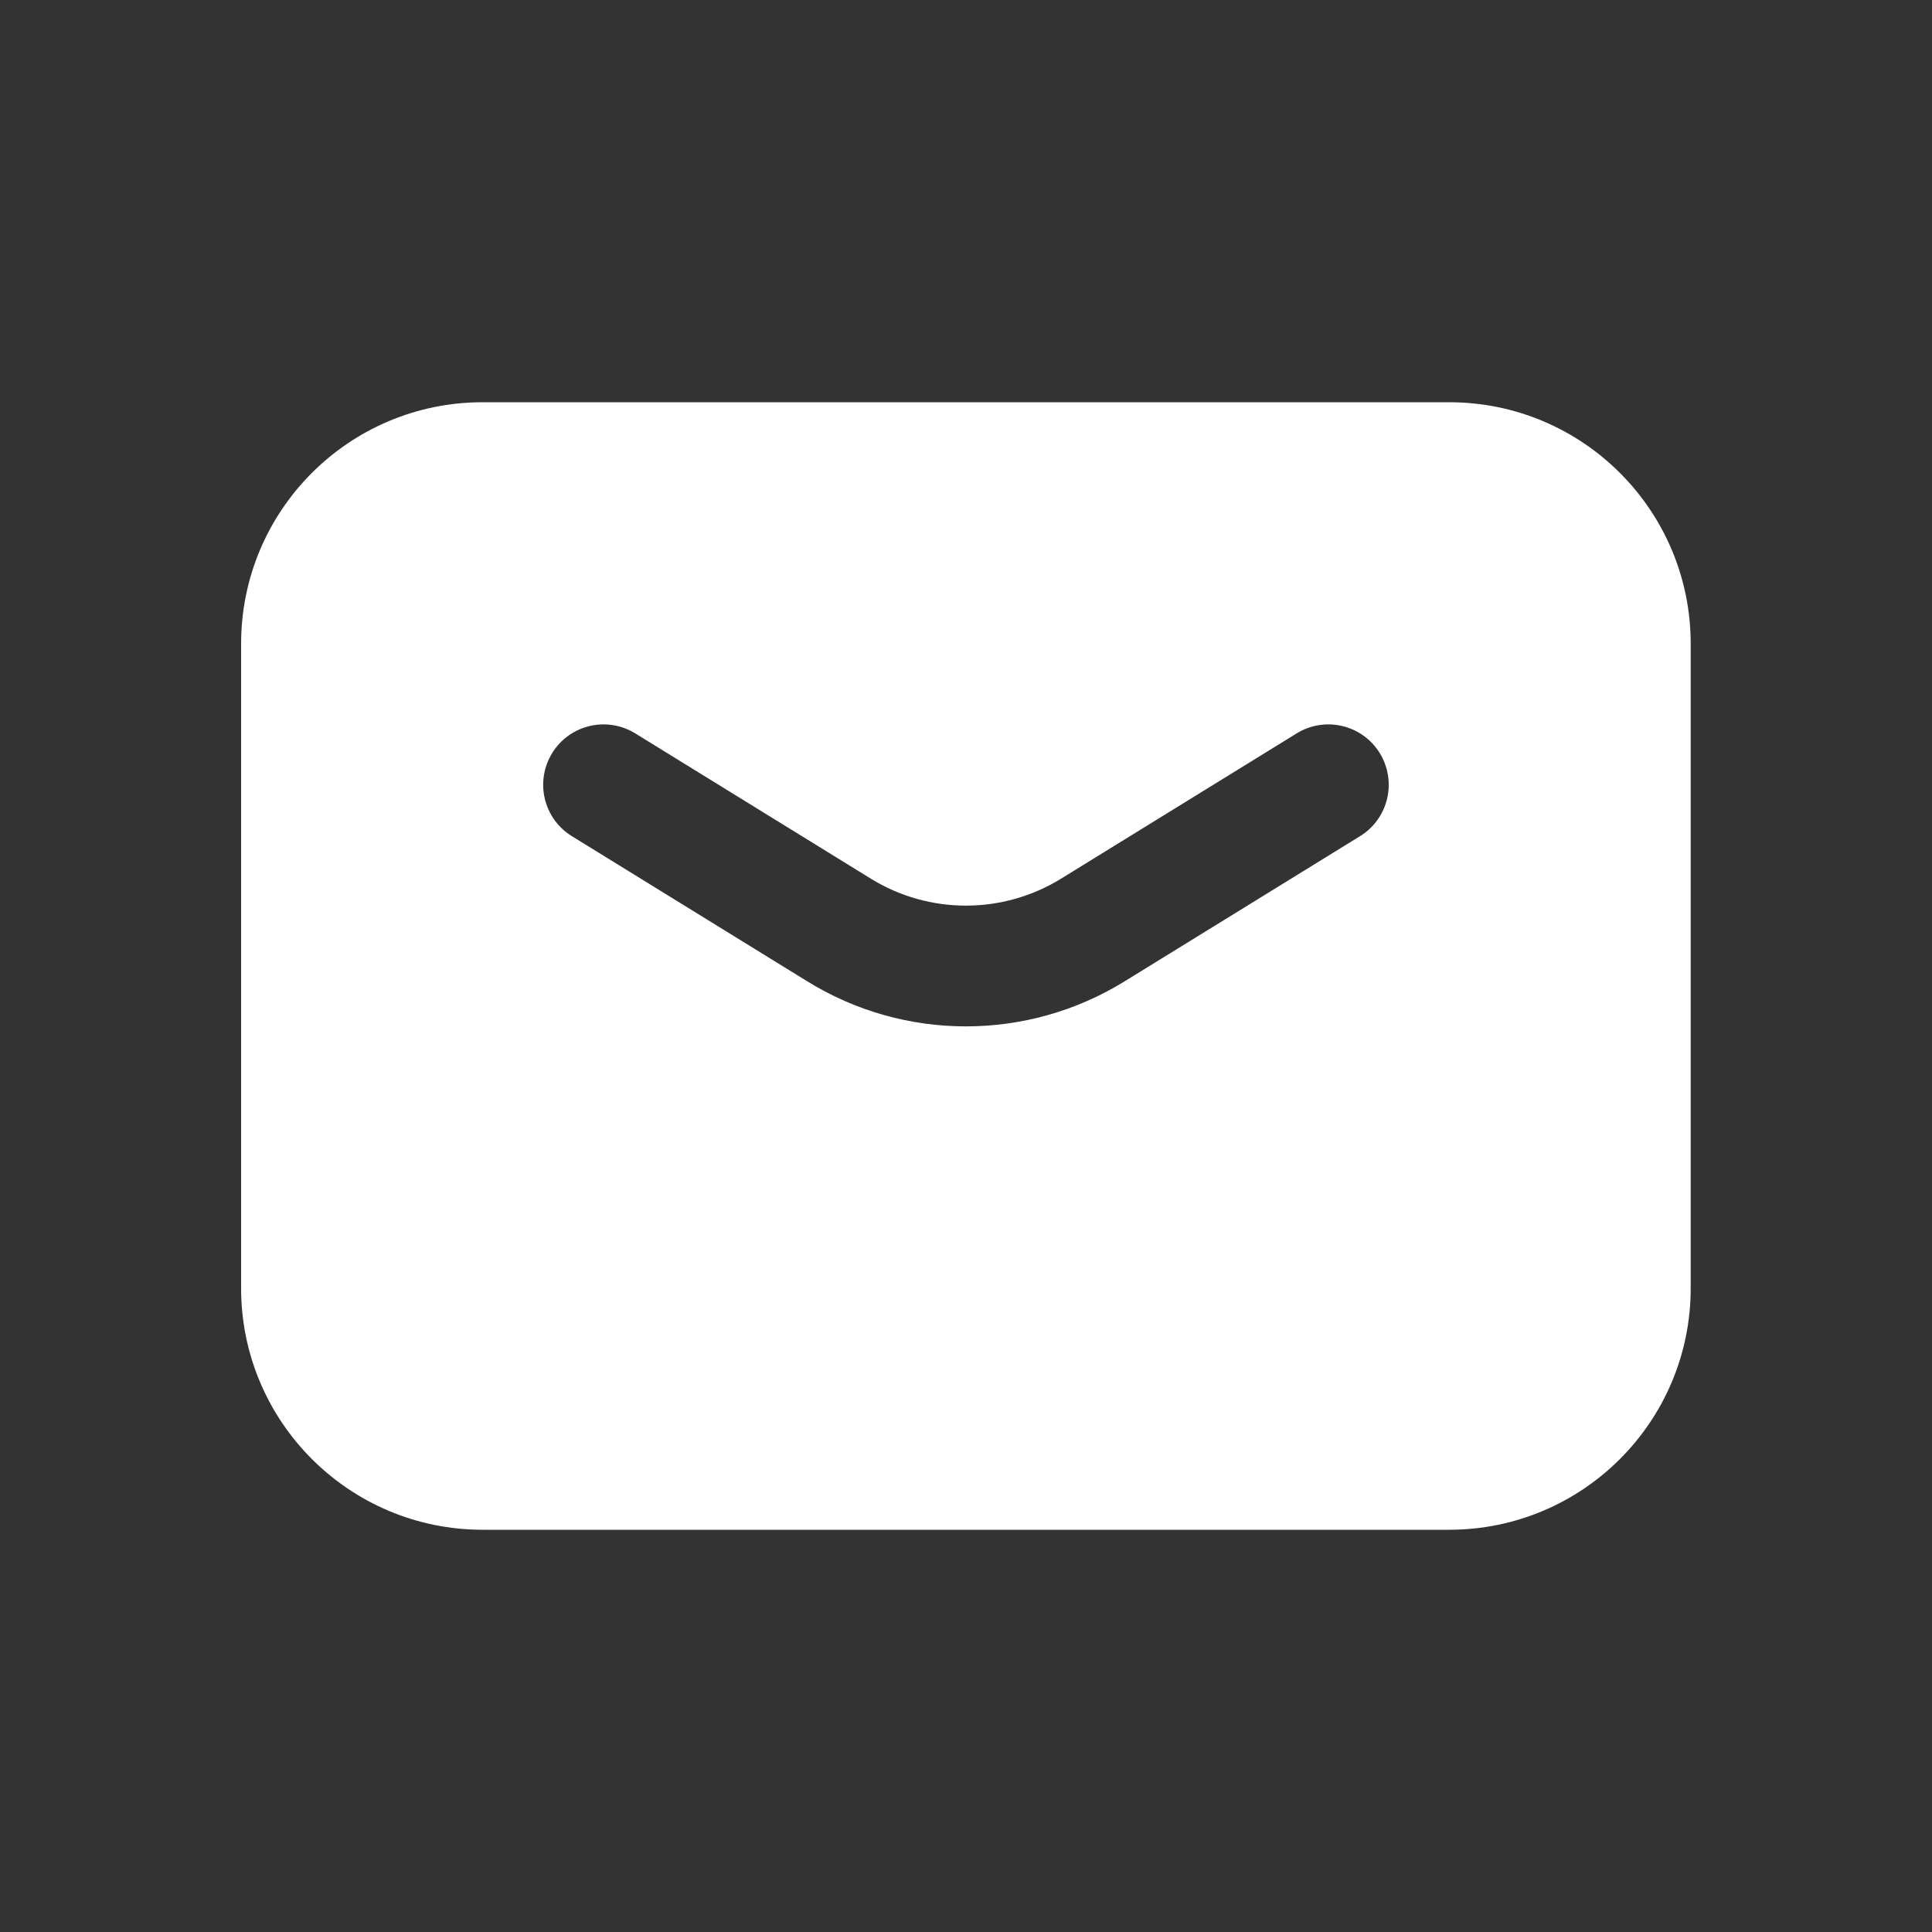 <svg width="20" height="20" viewBox="0 0 20 20" fill="none" xmlns="http://www.w3.org/2000/svg">
<rect x="0" y="0" width="20" height="20" fill="#333333" stroke="none"/>
<path fill-rule="evenodd" clip-rule="evenodd" d="M4.996 4.164C3.615 4.164 2.496 5.283 2.496 6.664V13.336C2.496 14.716 3.615 15.836 4.996 15.836H15.002C16.383 15.836 17.502 14.716 17.502 13.336V6.664C17.502 5.283 16.383 4.164 15.002 4.164H4.996ZM6.576 7.592C6.282 7.411 5.897 7.502 5.716 7.796C5.535 8.09 5.626 8.475 5.92 8.656L8.359 10.16C9.364 10.78 10.634 10.78 11.64 10.16L14.079 8.656C14.373 8.475 14.464 8.09 14.283 7.796C14.102 7.502 13.717 7.411 13.423 7.592L10.984 9.096C10.38 9.468 9.618 9.468 9.015 9.096L6.576 7.592Z" fill="white"/>
</svg>
